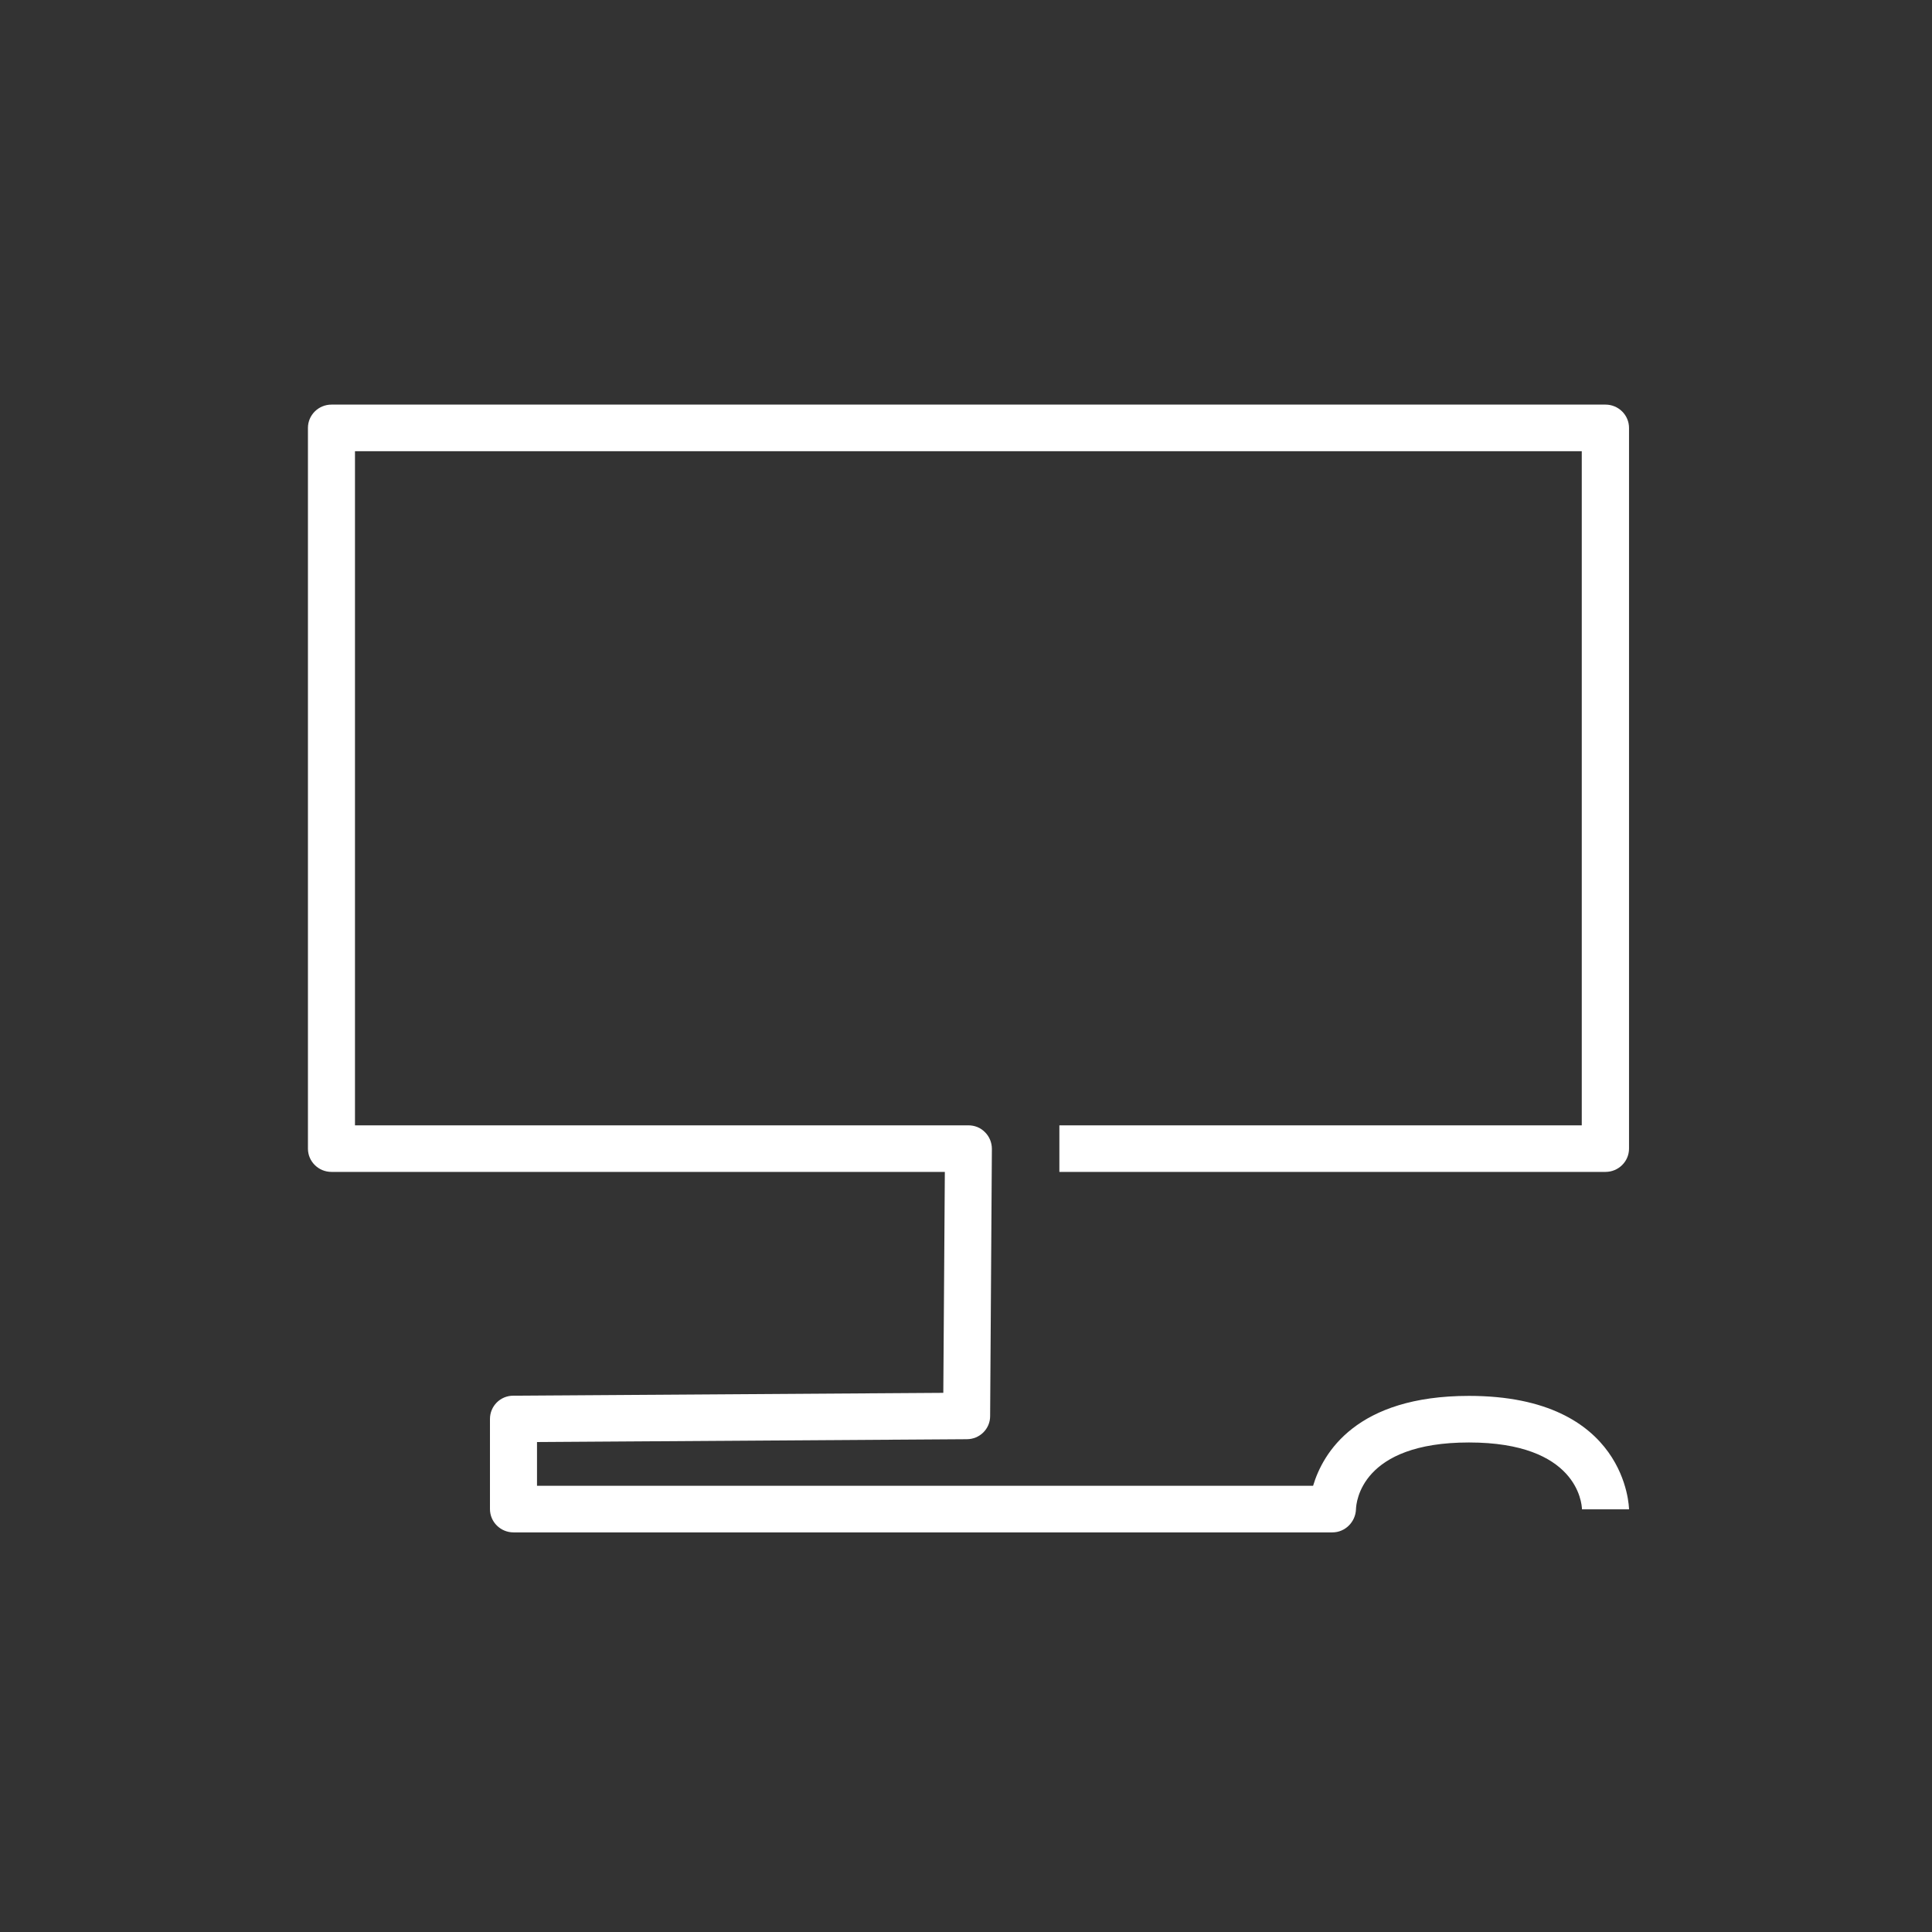 <svg width="106" height="106" viewBox="0 0 106 106" fill="none" xmlns="http://www.w3.org/2000/svg">
<rect x="0" y="0" width="106" height="106" fill="#333333" stroke="none"/>
<path d="M73.105 84.075H28.173C27.461 84.075 26.882 83.501 26.882 82.797V77.852C26.882 77.148 27.449 76.575 28.161 76.575L51.755 76.419L51.839 64.297H18.185C17.474 64.297 16.895 63.724 16.895 63.02V23.477C16.895 22.773 17.474 22.199 18.185 22.199H88.086C88.798 22.199 89.377 22.773 89.377 23.477V63.02C89.377 63.724 88.798 64.297 88.086 64.297H58.123V61.742H86.784V24.755H19.476V61.742H53.13C53.48 61.742 53.805 61.873 54.047 62.124C54.288 62.363 54.42 62.697 54.42 63.031L54.324 77.697C54.324 78.402 53.745 78.963 53.045 78.963L29.463 79.118V81.519H72.043C72.586 79.703 74.42 76.586 80.596 76.586C89.281 76.586 89.377 82.749 89.377 82.809H86.796C86.784 82.45 86.518 79.142 80.596 79.142C74.673 79.142 74.408 82.426 74.396 82.809C74.371 83.501 73.805 84.075 73.105 84.075Z" fill="white"/>
</svg>
